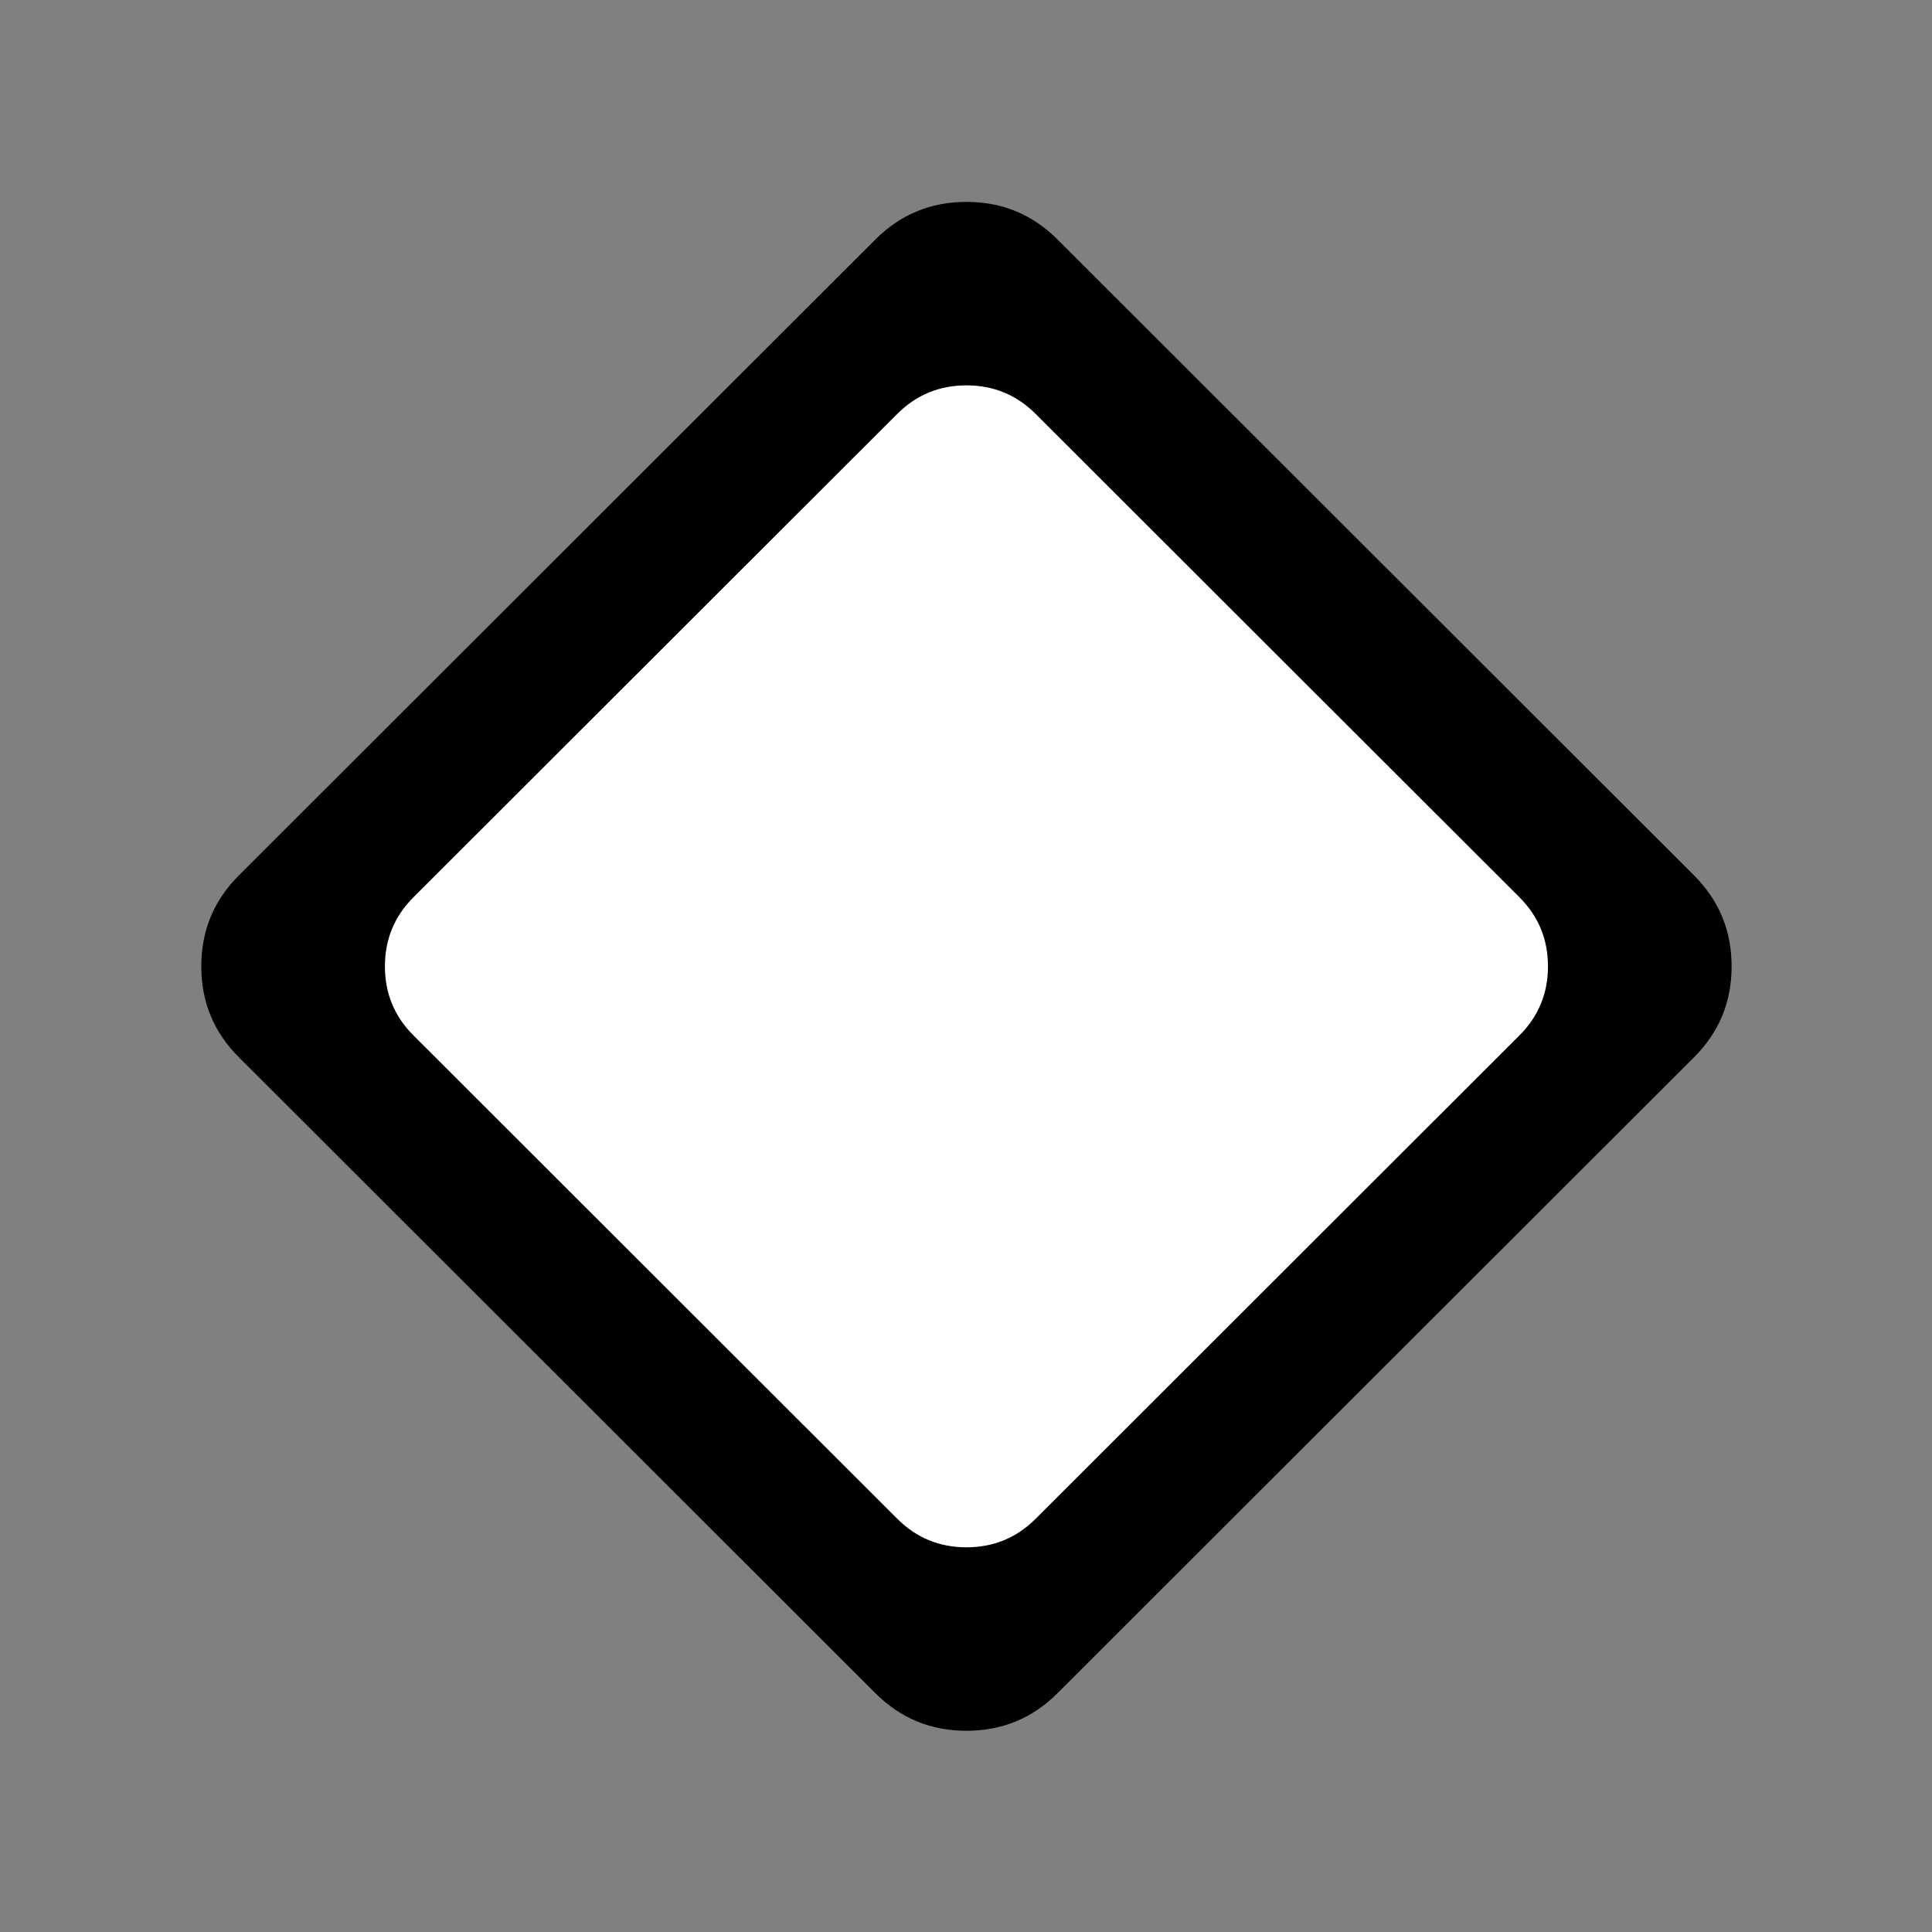 <?xml version="1.0" encoding="UTF-8" standalone="no"?>
<svg
   height="24"
   id="svg22"
   version="1.1"
   viewBox="0 -960 960 960"
   width="24"
   inkscape:export-filename="../../../fastlane/metadata/android/en-US/images/icon.png"
   inkscape:export-xdpi="2457.6001"
   inkscape:export-ydpi="2457.6001"
   inkscape:version="1.2.2 (b0a8486541, 2022-12-01)"
   sodipodi:docname="side.svg"
   xmlns:inkscape="http://www.inkscape.org/namespaces/inkscape"
   xmlns:sodipodi="http://sodipodi.sourceforge.net/DTD/sodipodi-0.dtd"
   xmlns="http://www.w3.org/2000/svg"
   xmlns:svg="http://www.w3.org/2000/svg">
  <rect x="0" y="-960" width="960" height="960" fill="#808080" stroke="none"/>
  <sodipodi:namedview
     bordercolor="#666666"
     borderopacity="1.0"
     id="namedview14"
     pagecolor="#ffffff"
     showgrid="false"
     inkscape:current-layer="g20"
     inkscape:cx="11.420816"
     inkscape:cy="10.32332"
     inkscape:deskcolor="#d1d1d1"
     inkscape:pagecheckerboard="0"
     inkscape:pageopacity="0.0"
     inkscape:pageshadow="2"
     inkscape:showpageshadow="2"
     inkscape:window-height="679"
     inkscape:window-maximized="0"
     inkscape:window-width="1314"
     inkscape:window-x="26"
     inkscape:window-y="23"
     inkscape:zoom="14.578643"
     showguides="false" />
  <defs
     id="defs26">
    <linearGradient
       id="linearGradient3295"
       inkscape:swatch="solid">
      <stop
         style="stop-color:#000000;stop-opacity:1;"
         offset="0"
         id="stop3293" />
    </linearGradient>
  </defs>
  <g
     style="display:inline;stroke-width:0.953"
     id="g20"
     transform="matrix(0.841,0,0,0.844,73.26,-65.339)">
    <path
       style="display:inline;opacity:1;fill:#000000;fill-opacity:1;stroke:#000000;stroke-width:0;stroke-miterlimit:2.1;stroke-dasharray:none;stroke-opacity:1;paint-order:stroke markers fill"
       d="m 537.644,-63.119 c -14.778,14.712 -32.692,22.069 -53.741,22.069 -21.048,0 -38.961,-7.356 -53.741,-22.069 L 53.982,-437.608 c -14.778,-14.712 -22.168,-32.545 -22.168,-53.499 0,-20.954 7.389,-38.786 22.168,-53.499 L 430.163,-919.095 c 14.778,-14.712 32.692,-22.069 53.741,-22.069 21.048,0 38.961,7.356 53.741,22.069 l 376.181,374.489 c 14.778,14.712 22.168,32.545 22.168,53.499 0,20.954 -7.389,38.786 -22.168,53.499 z"
       id="path1266"
       opacity="0.801"
       stroke-width="0"
       inkscape:label="black"
       sodipodi:nodetypes="sscsscsscsscs" />
    <path
       style="display:inline;opacity:1;fill:#ffffff;fill-opacity:1;stroke:#000000;stroke-width:0;stroke-dasharray:none;stroke-opacity:1;paint-order:stroke markers fill"
       d="m 524.746,-165.837 c -11.231,11.181 -24.846,16.772 -40.843,16.772 -15.997,0 -29.611,-5.591 -40.843,-16.772 L 157.163,-450.448 c -11.231,-11.181 -16.848,-24.734 -16.848,-40.659 0,-15.925 5.616,-29.477 16.848,-40.659 l 285.898,-284.611 c 11.231,-11.181 24.846,-16.772 40.843,-16.772 15.997,0 29.611,5.591 40.843,16.772 l 285.898,284.611 c 11.231,11.181 16.848,24.734 16.848,40.659 0,15.925 -5.616,29.477 -16.848,40.659 z"
       id="path1266-3"
       opacity="0.801"
       stroke-width="0"
       inkscape:label="white"
       sodipodi:nodetypes="sscsscsscsscs" />
  </g>
</svg>
